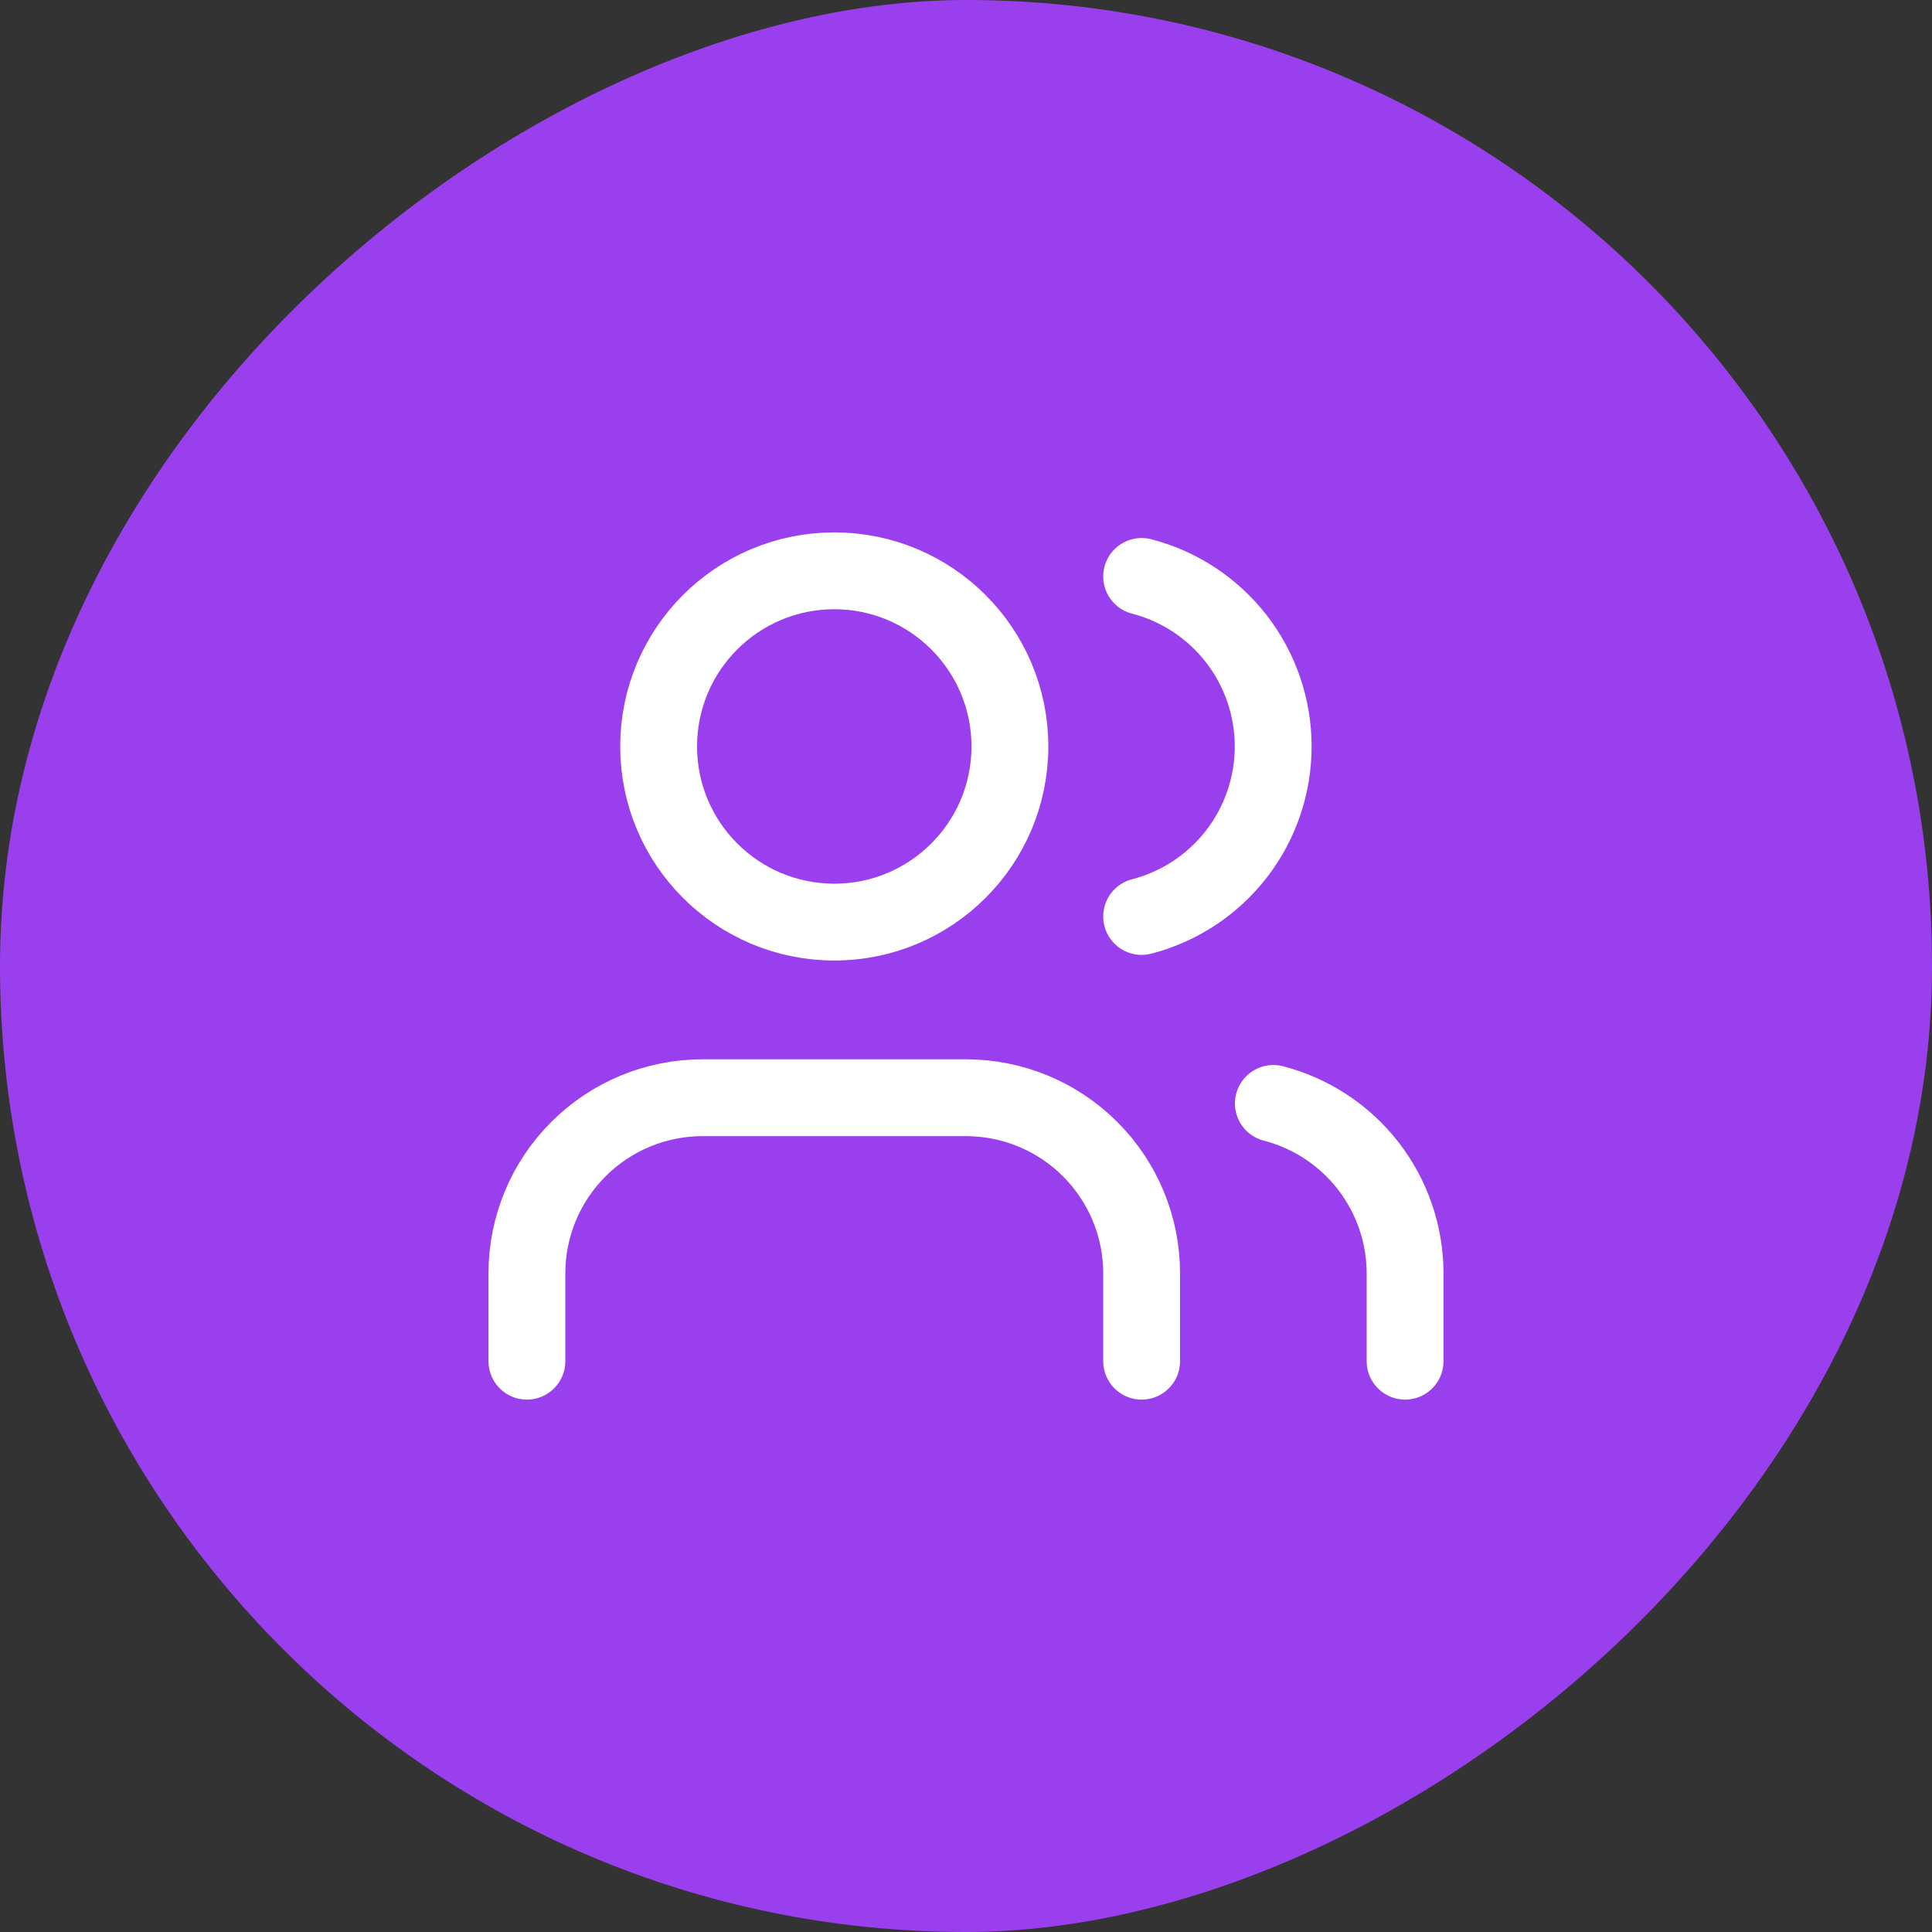 <svg width="44" height="44" viewBox="0 0 44 44" fill="none" xmlns="http://www.w3.org/2000/svg">
<rect x="0" y="0" width="44" height="44" fill="#333333" stroke="none"/>
<rect x="44" width="44" height="44" rx="22" transform="rotate(90 44 0)" fill="#9A3FEE"/>
<path d="M26 31V29C26 27.939 25.579 26.922 24.828 26.172C24.078 25.421 23.061 25 22 25H16C14.939 25 13.922 25.421 13.172 26.172C12.421 26.922 12 27.939 12 29V31" stroke="white" stroke-width="1.75" stroke-linecap="round" stroke-linejoin="round"/>
<path d="M26 13.128C26.858 13.35 27.617 13.851 28.16 14.552C28.702 15.253 28.996 16.114 28.996 17C28.996 17.886 28.702 18.747 28.16 19.448C27.617 20.149 26.858 20.65 26 20.872" stroke="white" stroke-width="1.75" stroke-linecap="round" stroke-linejoin="round"/>
<path d="M32 31V29C31.999 28.114 31.704 27.253 31.161 26.552C30.618 25.852 29.858 25.352 29 25.13" stroke="white" stroke-width="1.75" stroke-linecap="round" stroke-linejoin="round"/>
<path d="M19 21C21.209 21 23 19.209 23 17C23 14.791 21.209 13 19 13C16.791 13 15 14.791 15 17C15 19.209 16.791 21 19 21Z" stroke="white" stroke-width="1.75" stroke-linecap="round" stroke-linejoin="round"/>
</svg>

